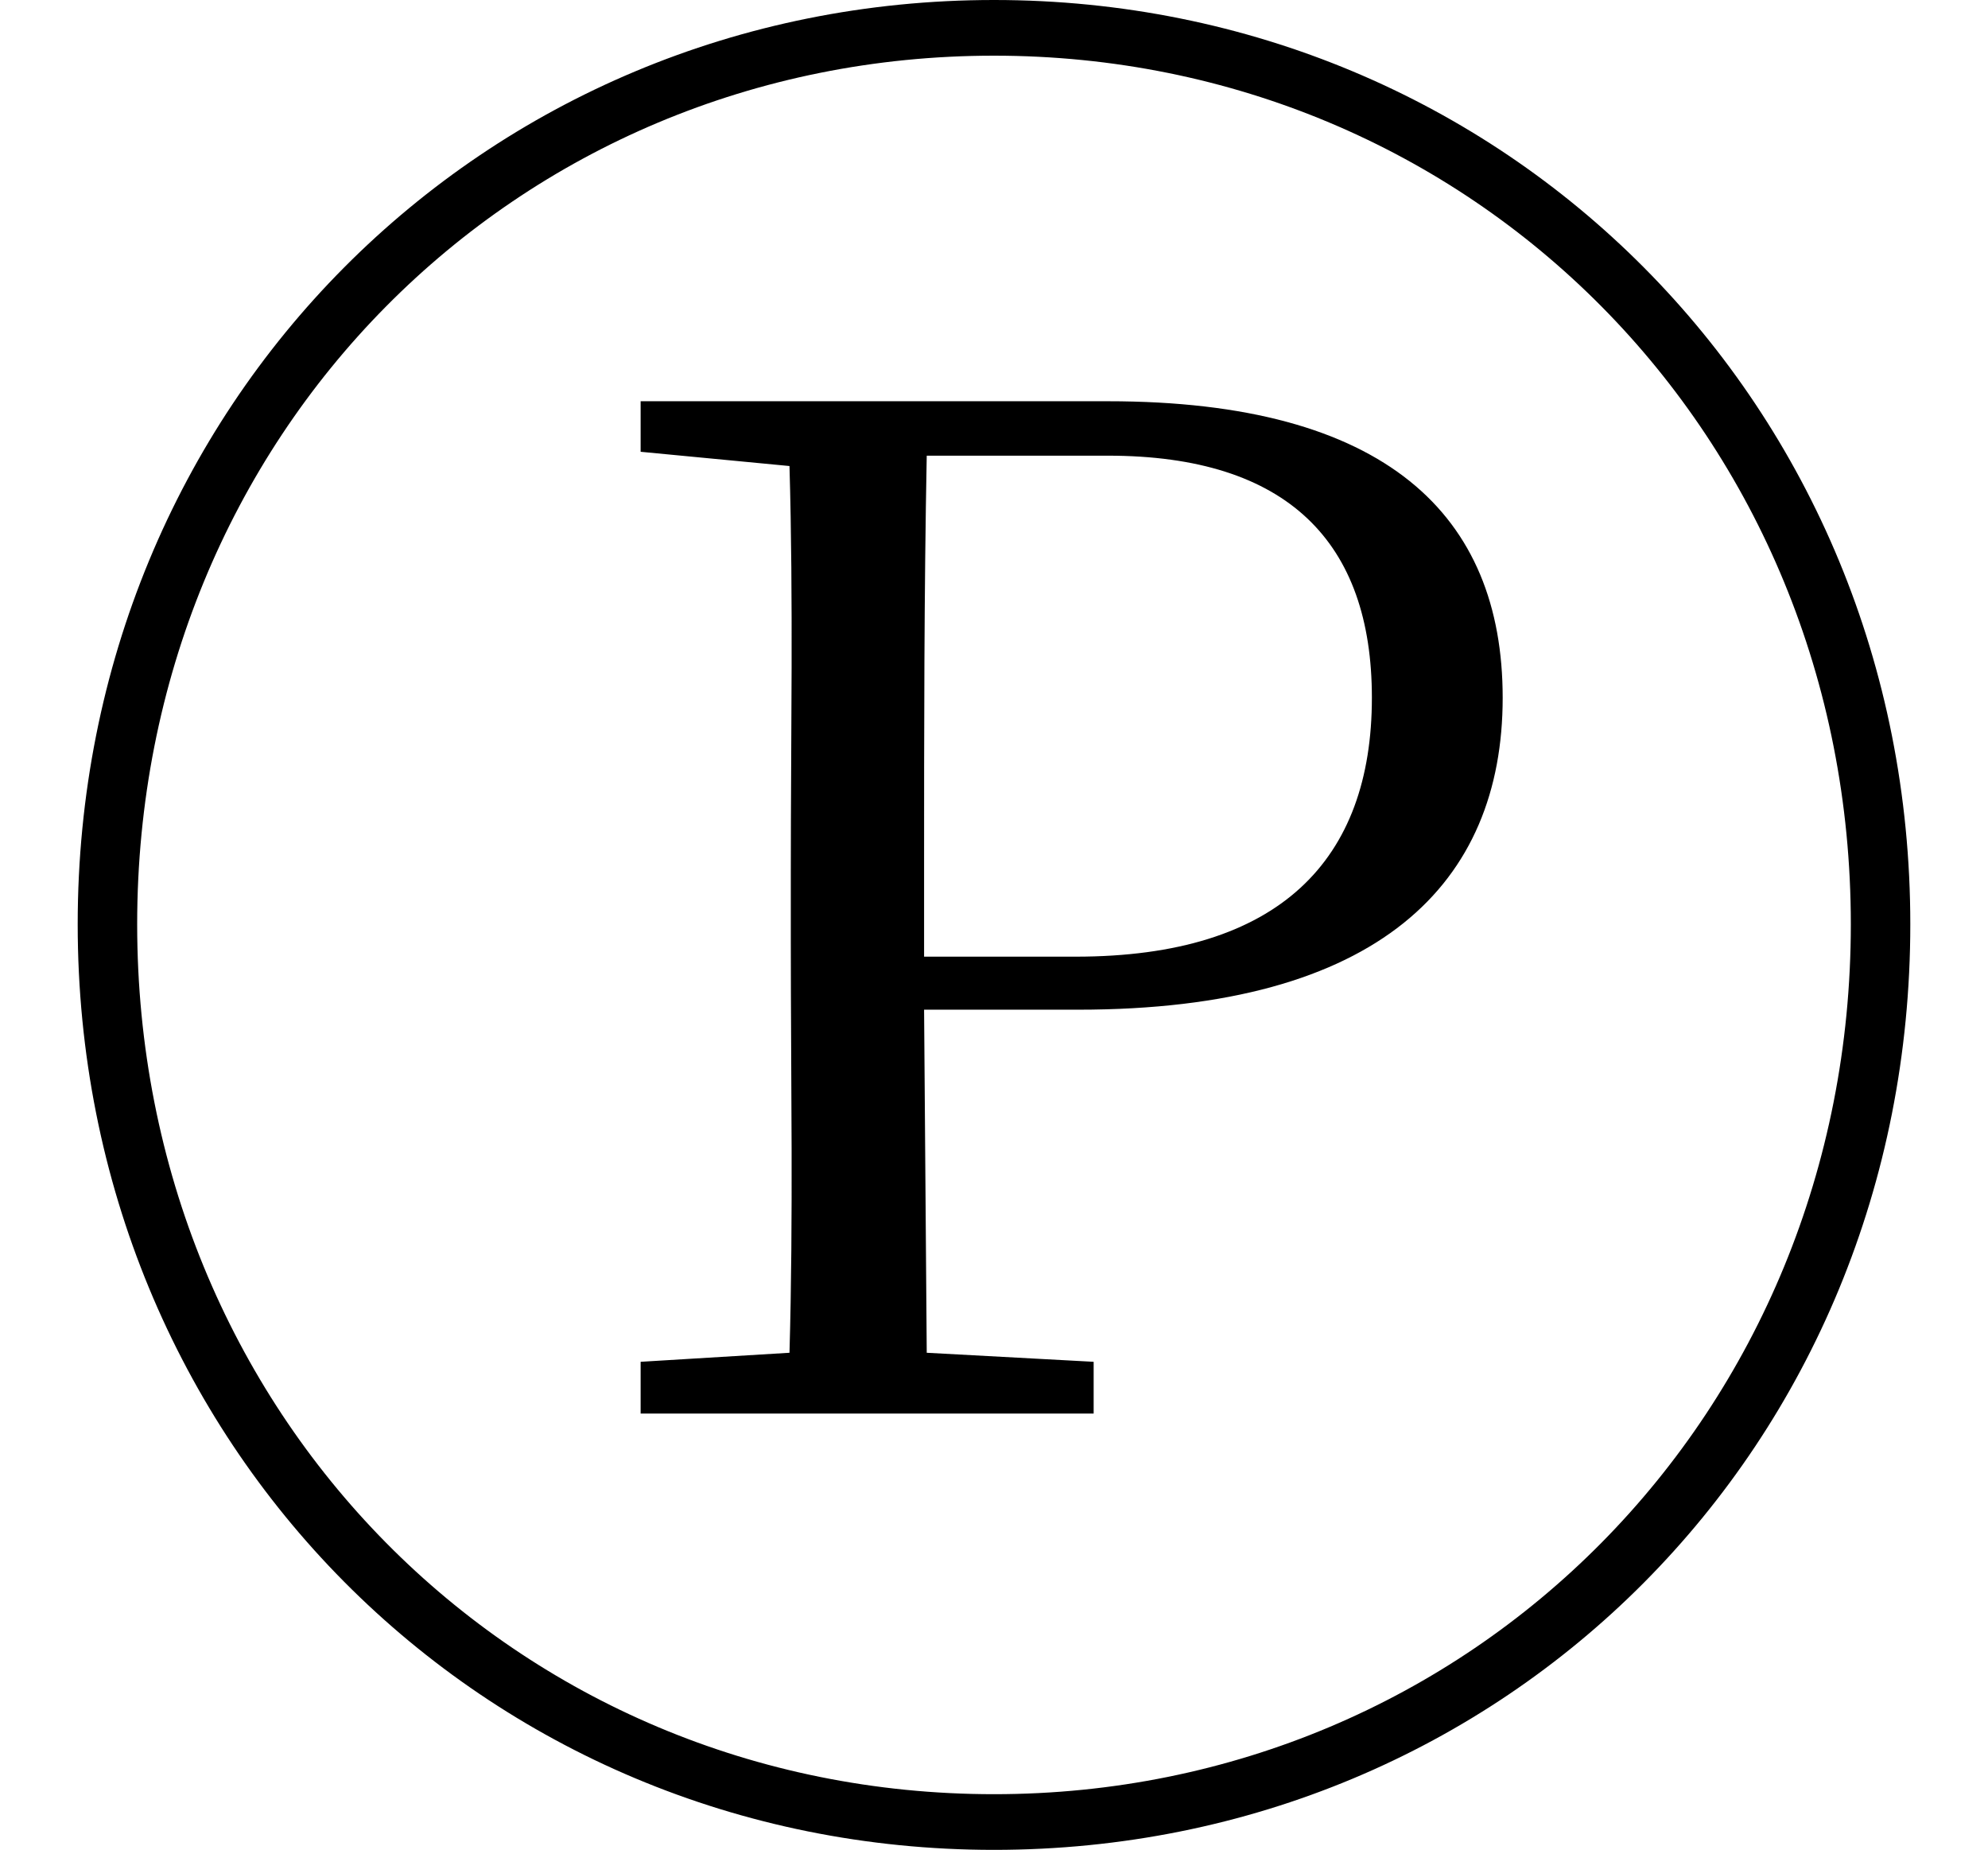 <svg height="22.328" viewBox="0 0 24 22.328" width="24" xmlns="http://www.w3.org/2000/svg">
<path d="M12,-2.047 C18.172,-2.047 23.062,2.828 23.062,9.125 C23.062,15.391 18.172,20.281 12,20.281 C5.828,20.281 0.938,15.391 0.938,9.125 C0.938,2.859 5.828,-2.047 12,-2.047 Z M12,-1.375 C6.219,-1.375 1.656,3.219 1.656,9.125 C1.656,15.031 6.219,19.609 12,19.609 C17.766,19.609 22.344,15.031 22.344,9.125 C22.344,3.219 17.766,-1.375 12,-1.375 Z M7.734,14.828 L9.531,14.656 C9.578,13.031 9.547,11.406 9.547,9.766 L9.547,8.906 C9.547,7.25 9.578,5.594 9.531,3.953 L7.734,3.844 L7.734,3.219 L13.203,3.219 L13.203,3.844 L11.188,3.953 L11.156,8.094 L13.016,8.094 C16.656,8.094 18.141,9.625 18.141,11.859 C18.141,14.062 16.734,15.438 13.375,15.438 L7.734,15.438 Z M11.156,8.734 L11.156,9.766 C11.156,11.453 11.156,13.125 11.188,14.781 L13.375,14.781 C15.547,14.781 16.562,13.734 16.562,11.859 C16.562,9.906 15.453,8.734 12.984,8.734 Z" transform="translate(0, 20.281) scale(1, -1)"/>
</svg>